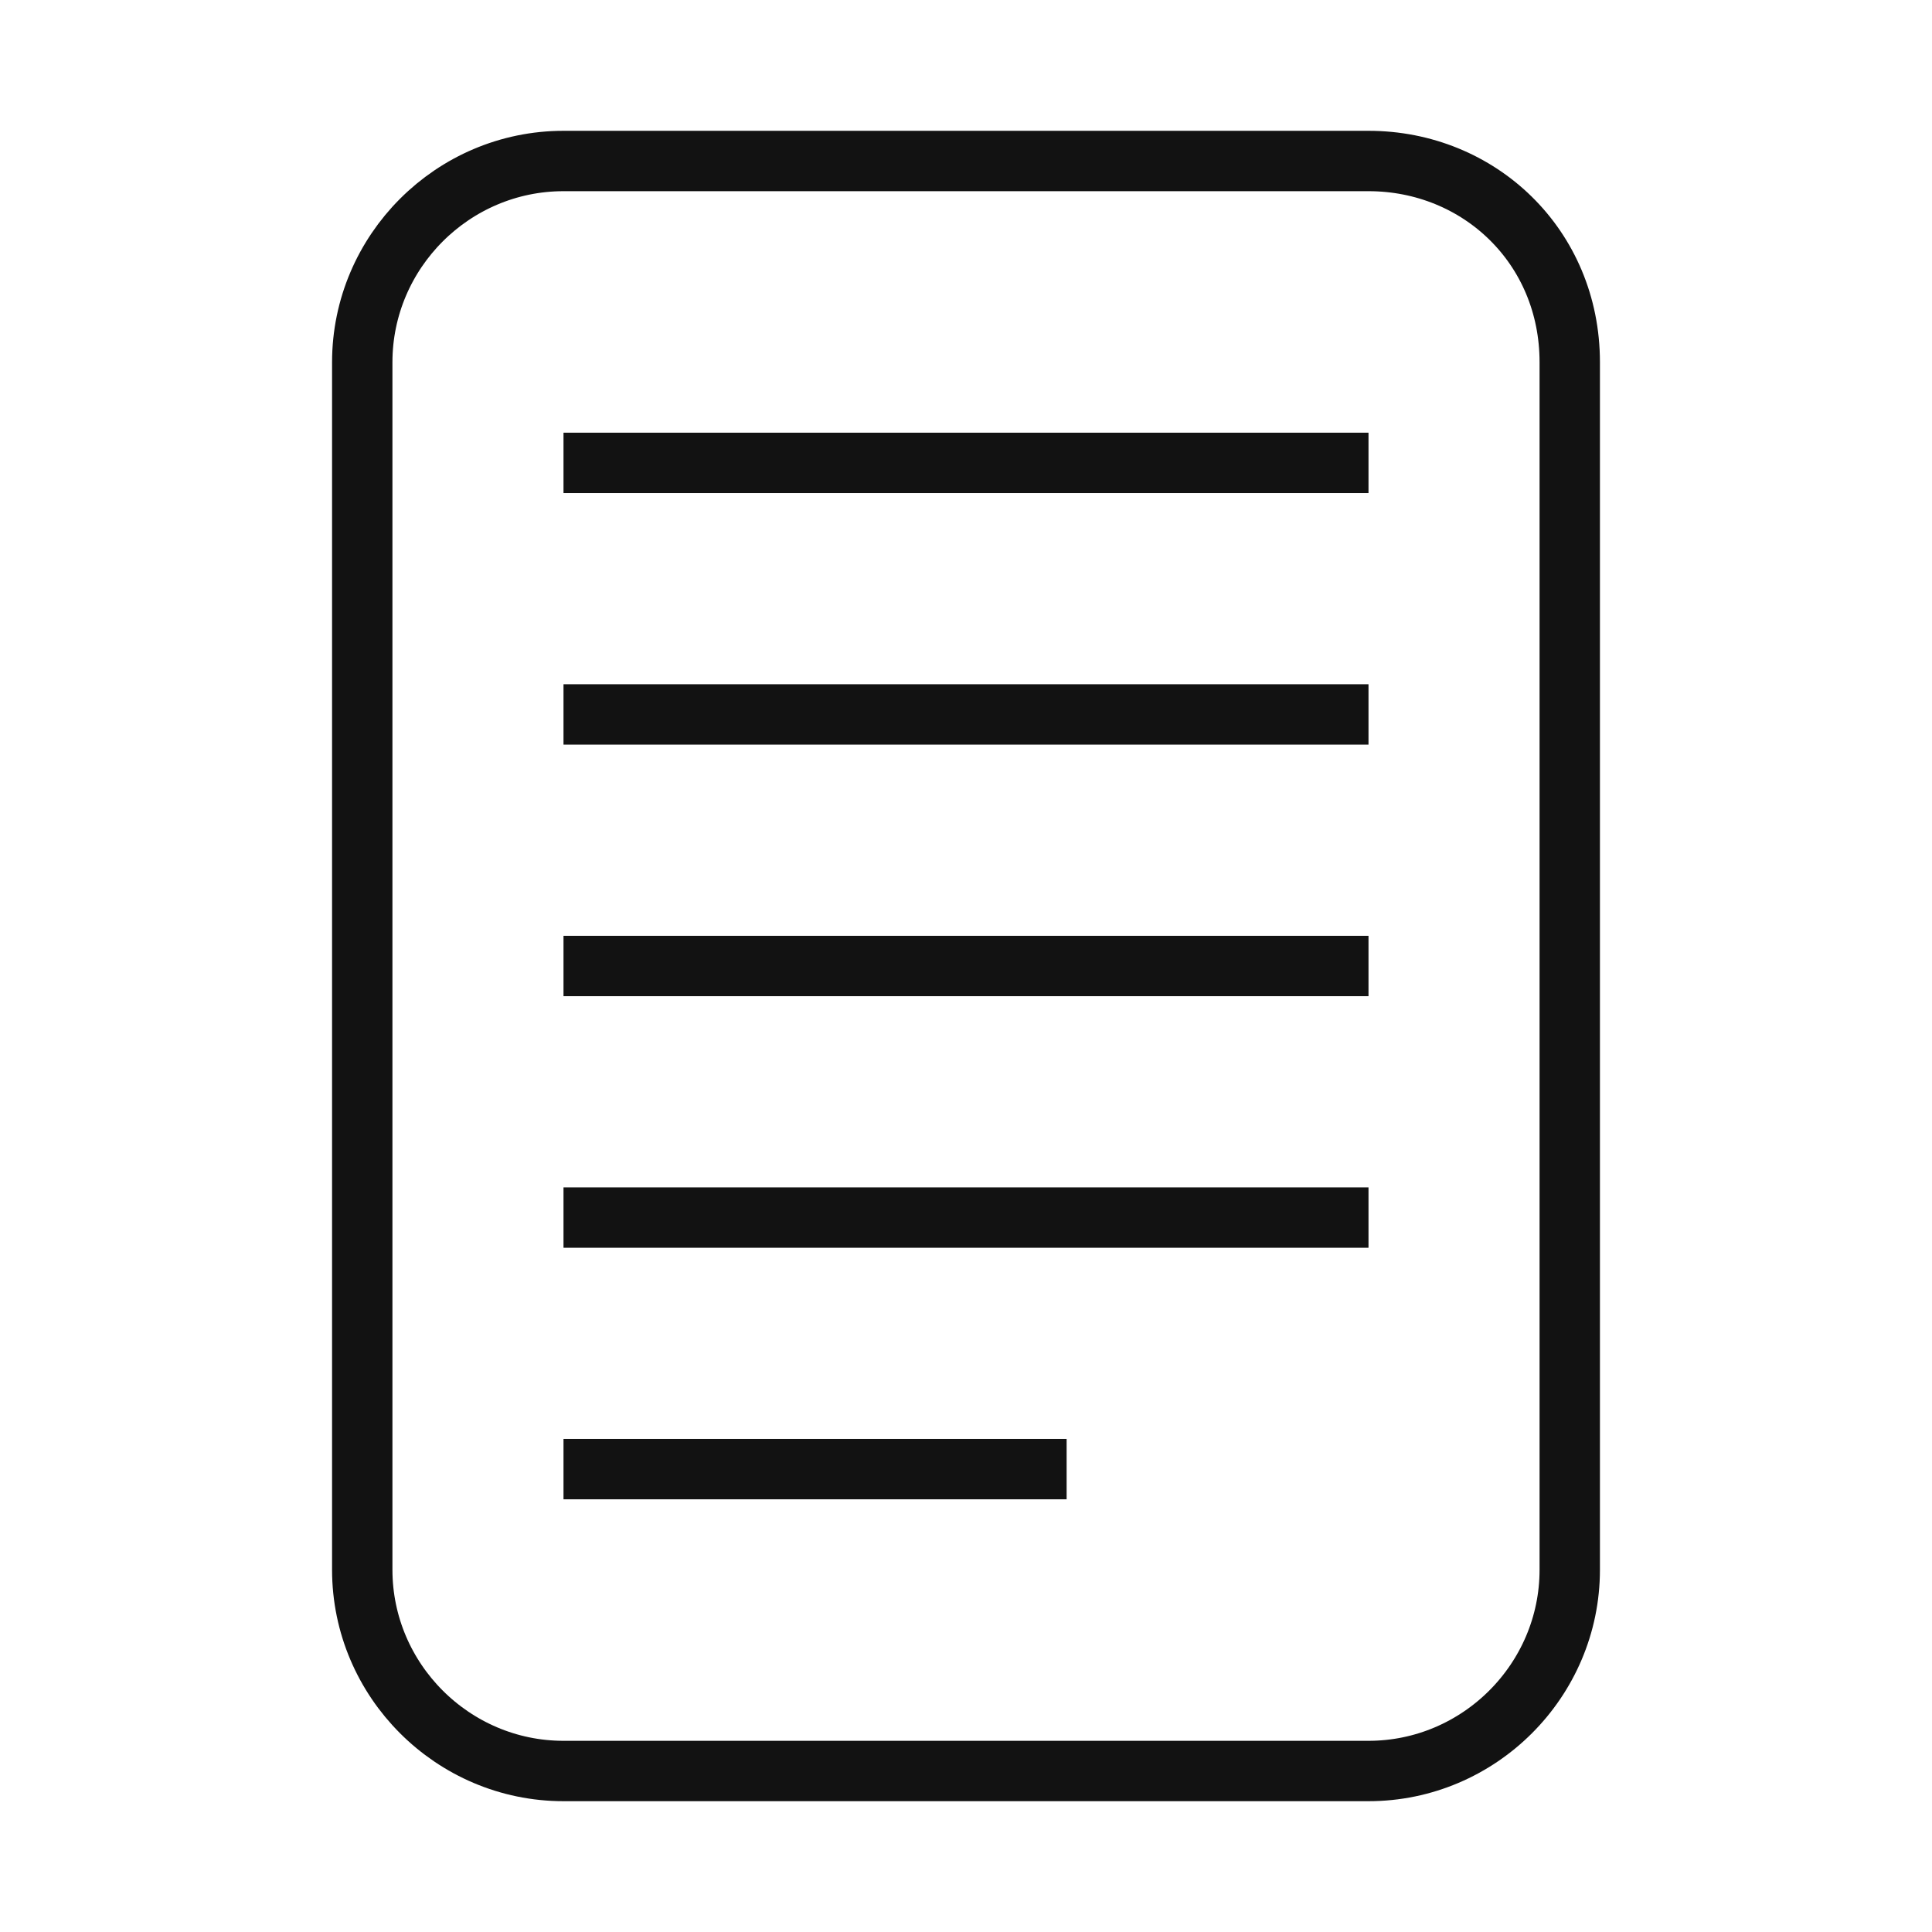 <svg width="48" height="48" viewBox="0 0 48 48" fill="none" xmlns="http://www.w3.org/2000/svg">
<path d="M34 4H14C11.25 4 9 6.25 9 9V39C9 41.75 11.25 44 14 44H34C36.75 44 39 41.75 39 39V9C39 6.125 36.75 4 34 4Z" stroke="#121212" stroke-width="1.5" stroke-miterlimit="11.333"/>
<path d="M14 11.5H34" stroke="#121212" stroke-width="1.5" stroke-miterlimit="10"/>
<path d="M14 17.75H34" stroke="#121212" stroke-width="1.5" stroke-miterlimit="10"/>
<path d="M14 24H34" stroke="#121212" stroke-width="1.5" stroke-miterlimit="10"/>
<path d="M14 30.25H34" stroke="#121212" stroke-width="1.5" stroke-miterlimit="10"/>
<path d="M14 36.5H26.5" stroke="#121212" stroke-width="1.5" stroke-miterlimit="10"/>
</svg>
